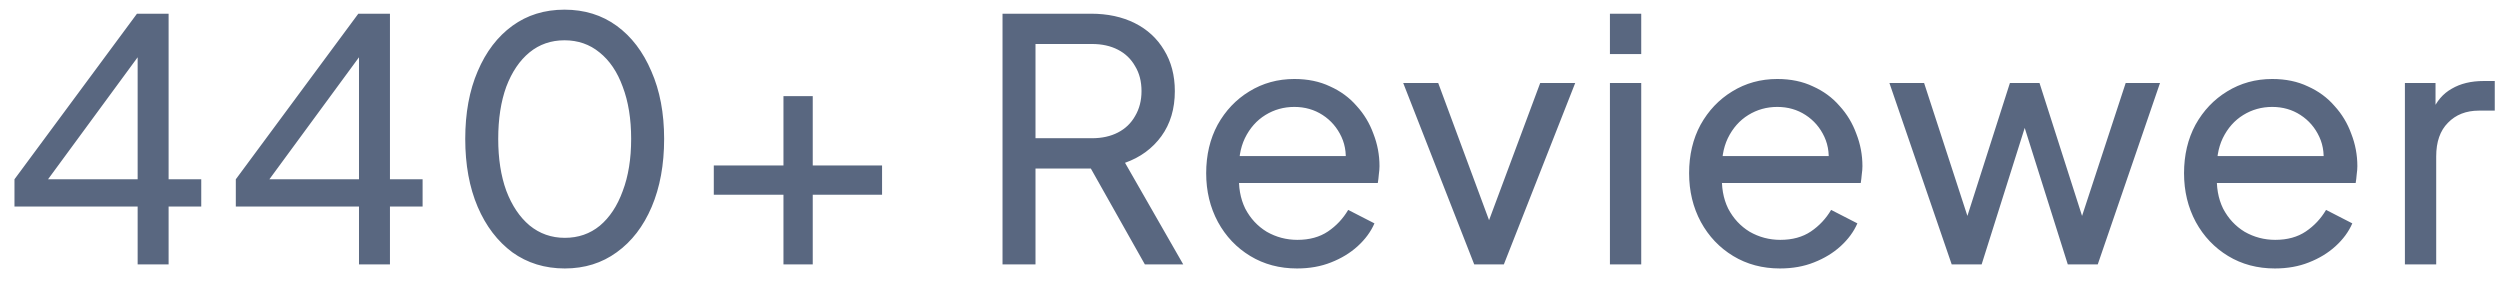 <svg width="104" height="12" viewBox="0 0 104 12" fill="none" xmlns="http://www.w3.org/2000/svg">
<path d="M5.726 11V8.592H0.602V7.458L5.698 0.57H7.014V7.458H8.372V8.592H7.014V11H5.726ZM1.638 7.948L1.442 7.458H5.726V1.718L6.132 1.83L1.638 7.948ZM14.934 11V8.592H9.81V7.458L14.906 0.57H16.222V7.458H17.58V8.592H16.222V11H14.934ZM10.846 7.948L10.65 7.458H14.934V1.718L15.34 1.83L10.846 7.948ZM23.497 11.168C22.667 11.168 21.939 10.944 21.314 10.496C20.698 10.039 20.217 9.409 19.872 8.606C19.526 7.794 19.354 6.851 19.354 5.778C19.354 4.705 19.526 3.767 19.872 2.964C20.217 2.152 20.698 1.522 21.314 1.074C21.93 0.626 22.653 0.402 23.483 0.402C24.314 0.402 25.038 0.626 25.654 1.074C26.27 1.522 26.75 2.152 27.096 2.964C27.45 3.767 27.628 4.705 27.628 5.778C27.628 6.851 27.455 7.794 27.11 8.606C26.764 9.418 26.279 10.048 25.654 10.496C25.038 10.944 24.319 11.168 23.497 11.168ZM23.497 9.894C24.058 9.894 24.543 9.726 24.953 9.39C25.364 9.045 25.681 8.564 25.905 7.948C26.139 7.332 26.256 6.609 26.256 5.778C26.256 4.947 26.139 4.224 25.905 3.608C25.681 2.992 25.36 2.516 24.939 2.18C24.529 1.844 24.044 1.676 23.483 1.676C22.924 1.676 22.438 1.844 22.027 2.18C21.617 2.516 21.295 2.992 21.061 3.608C20.837 4.224 20.726 4.947 20.726 5.778C20.726 6.599 20.837 7.318 21.061 7.934C21.295 8.55 21.617 9.031 22.027 9.376C22.448 9.721 22.938 9.894 23.497 9.894ZM32.592 11V8.102H29.694V6.884H32.592V4H33.81V6.884H36.694V8.102H33.81V11H32.592ZM41.705 11V0.57H45.387C46.077 0.57 46.684 0.701 47.207 0.962C47.729 1.223 48.135 1.597 48.425 2.082C48.723 2.567 48.873 3.137 48.873 3.79C48.873 4.527 48.686 5.153 48.313 5.666C47.939 6.179 47.435 6.548 46.801 6.772L49.223 11H47.627L45.079 6.478L45.989 7.01H43.077V11H41.705ZM43.077 5.75H45.429C45.839 5.75 46.199 5.671 46.507 5.512C46.815 5.353 47.053 5.125 47.221 4.826C47.398 4.527 47.487 4.182 47.487 3.79C47.487 3.389 47.398 3.043 47.221 2.754C47.053 2.455 46.815 2.227 46.507 2.068C46.199 1.909 45.839 1.83 45.429 1.83H43.077V5.75ZM53.957 11.168C53.229 11.168 52.58 10.995 52.011 10.65C51.441 10.305 50.993 9.833 50.667 9.236C50.34 8.629 50.177 7.953 50.177 7.206C50.177 6.45 50.336 5.778 50.653 5.19C50.98 4.602 51.418 4.14 51.969 3.804C52.529 3.459 53.154 3.286 53.845 3.286C54.405 3.286 54.9 3.389 55.329 3.594C55.767 3.79 56.136 4.061 56.435 4.406C56.743 4.742 56.976 5.129 57.135 5.568C57.303 5.997 57.387 6.445 57.387 6.912C57.387 7.015 57.377 7.131 57.359 7.262C57.349 7.383 57.336 7.5 57.317 7.612H51.129V6.492H56.561L55.945 6.996C56.029 6.511 55.982 6.077 55.805 5.694C55.627 5.311 55.366 5.008 55.021 4.784C54.675 4.56 54.283 4.448 53.845 4.448C53.406 4.448 53.005 4.56 52.641 4.784C52.277 5.008 51.992 5.33 51.787 5.75C51.591 6.161 51.511 6.651 51.549 7.22C51.511 7.771 51.596 8.256 51.801 8.676C52.016 9.087 52.314 9.409 52.697 9.642C53.089 9.866 53.514 9.978 53.971 9.978C54.475 9.978 54.9 9.861 55.245 9.628C55.59 9.395 55.87 9.096 56.085 8.732L57.177 9.292C57.028 9.637 56.794 9.955 56.477 10.244C56.169 10.524 55.8 10.748 55.371 10.916C54.951 11.084 54.48 11.168 53.957 11.168ZM61.328 11L58.374 3.454H59.83L62.196 9.838H61.692L64.072 3.454H65.528L62.56 11H61.328ZM66.973 11V3.454H68.275V11H66.973ZM66.973 2.25V0.57H68.275V2.25H66.973ZM74.047 11.168C73.319 11.168 72.67 10.995 72.101 10.65C71.531 10.305 71.084 9.833 70.757 9.236C70.43 8.629 70.267 7.953 70.267 7.206C70.267 6.45 70.425 5.778 70.743 5.19C71.07 4.602 71.508 4.14 72.059 3.804C72.619 3.459 73.244 3.286 73.935 3.286C74.495 3.286 74.99 3.389 75.419 3.594C75.858 3.79 76.226 4.061 76.525 4.406C76.833 4.742 77.066 5.129 77.225 5.568C77.393 5.997 77.477 6.445 77.477 6.912C77.477 7.015 77.468 7.131 77.449 7.262C77.439 7.383 77.425 7.5 77.407 7.612H71.219V6.492H76.651L76.035 6.996C76.119 6.511 76.072 6.077 75.895 5.694C75.718 5.311 75.456 5.008 75.111 4.784C74.766 4.56 74.374 4.448 73.935 4.448C73.496 4.448 73.095 4.56 72.731 4.784C72.367 5.008 72.082 5.33 71.877 5.75C71.681 6.161 71.602 6.651 71.639 7.22C71.602 7.771 71.686 8.256 71.891 8.676C72.106 9.087 72.404 9.409 72.787 9.642C73.179 9.866 73.603 9.978 74.061 9.978C74.565 9.978 74.99 9.861 75.335 9.628C75.68 9.395 75.96 9.096 76.175 8.732L77.267 9.292C77.118 9.637 76.884 9.955 76.567 10.244C76.259 10.524 75.89 10.748 75.461 10.916C75.041 11.084 74.57 11.168 74.047 11.168ZM81.191 11L78.6 3.454H80.043L82.1 9.768L81.597 9.754L83.612 3.454H84.844L86.861 9.754L86.356 9.768L88.428 3.454H89.856L87.266 11H86.02L84.032 4.7H84.424L82.436 11H81.191ZM94.636 11.168C93.908 11.168 93.26 10.995 92.69 10.65C92.121 10.305 91.673 9.833 91.346 9.236C91.019 8.629 90.856 7.953 90.856 7.206C90.856 6.45 91.015 5.778 91.332 5.19C91.659 4.602 92.097 4.14 92.648 3.804C93.208 3.459 93.834 3.286 94.524 3.286C95.084 3.286 95.579 3.389 96.008 3.594C96.447 3.79 96.816 4.061 97.114 4.406C97.422 4.742 97.656 5.129 97.814 5.568C97.982 5.997 98.066 6.445 98.066 6.912C98.066 7.015 98.057 7.131 98.038 7.262C98.029 7.383 98.015 7.5 97.996 7.612H91.808V6.492H97.24L96.624 6.996C96.708 6.511 96.662 6.077 96.484 5.694C96.307 5.311 96.046 5.008 95.7 4.784C95.355 4.56 94.963 4.448 94.524 4.448C94.085 4.448 93.684 4.56 93.32 4.784C92.956 5.008 92.671 5.33 92.466 5.75C92.27 6.161 92.191 6.651 92.228 7.22C92.191 7.771 92.275 8.256 92.48 8.676C92.695 9.087 92.993 9.409 93.376 9.642C93.768 9.866 94.193 9.978 94.65 9.978C95.154 9.978 95.579 9.861 95.924 9.628C96.269 9.395 96.549 9.096 96.764 8.732L97.856 9.292C97.707 9.637 97.474 9.955 97.156 10.244C96.848 10.524 96.48 10.748 96.05 10.916C95.63 11.084 95.159 11.168 94.636 11.168ZM100.044 11V3.454H101.318V4.84L101.178 4.644C101.355 4.215 101.626 3.897 101.99 3.692C102.354 3.477 102.797 3.37 103.32 3.37H103.782V4.602H103.124C102.592 4.602 102.162 4.77 101.836 5.106C101.509 5.433 101.346 5.899 101.346 6.506V11H100.044Z" fill="#596780"/>
</svg>
